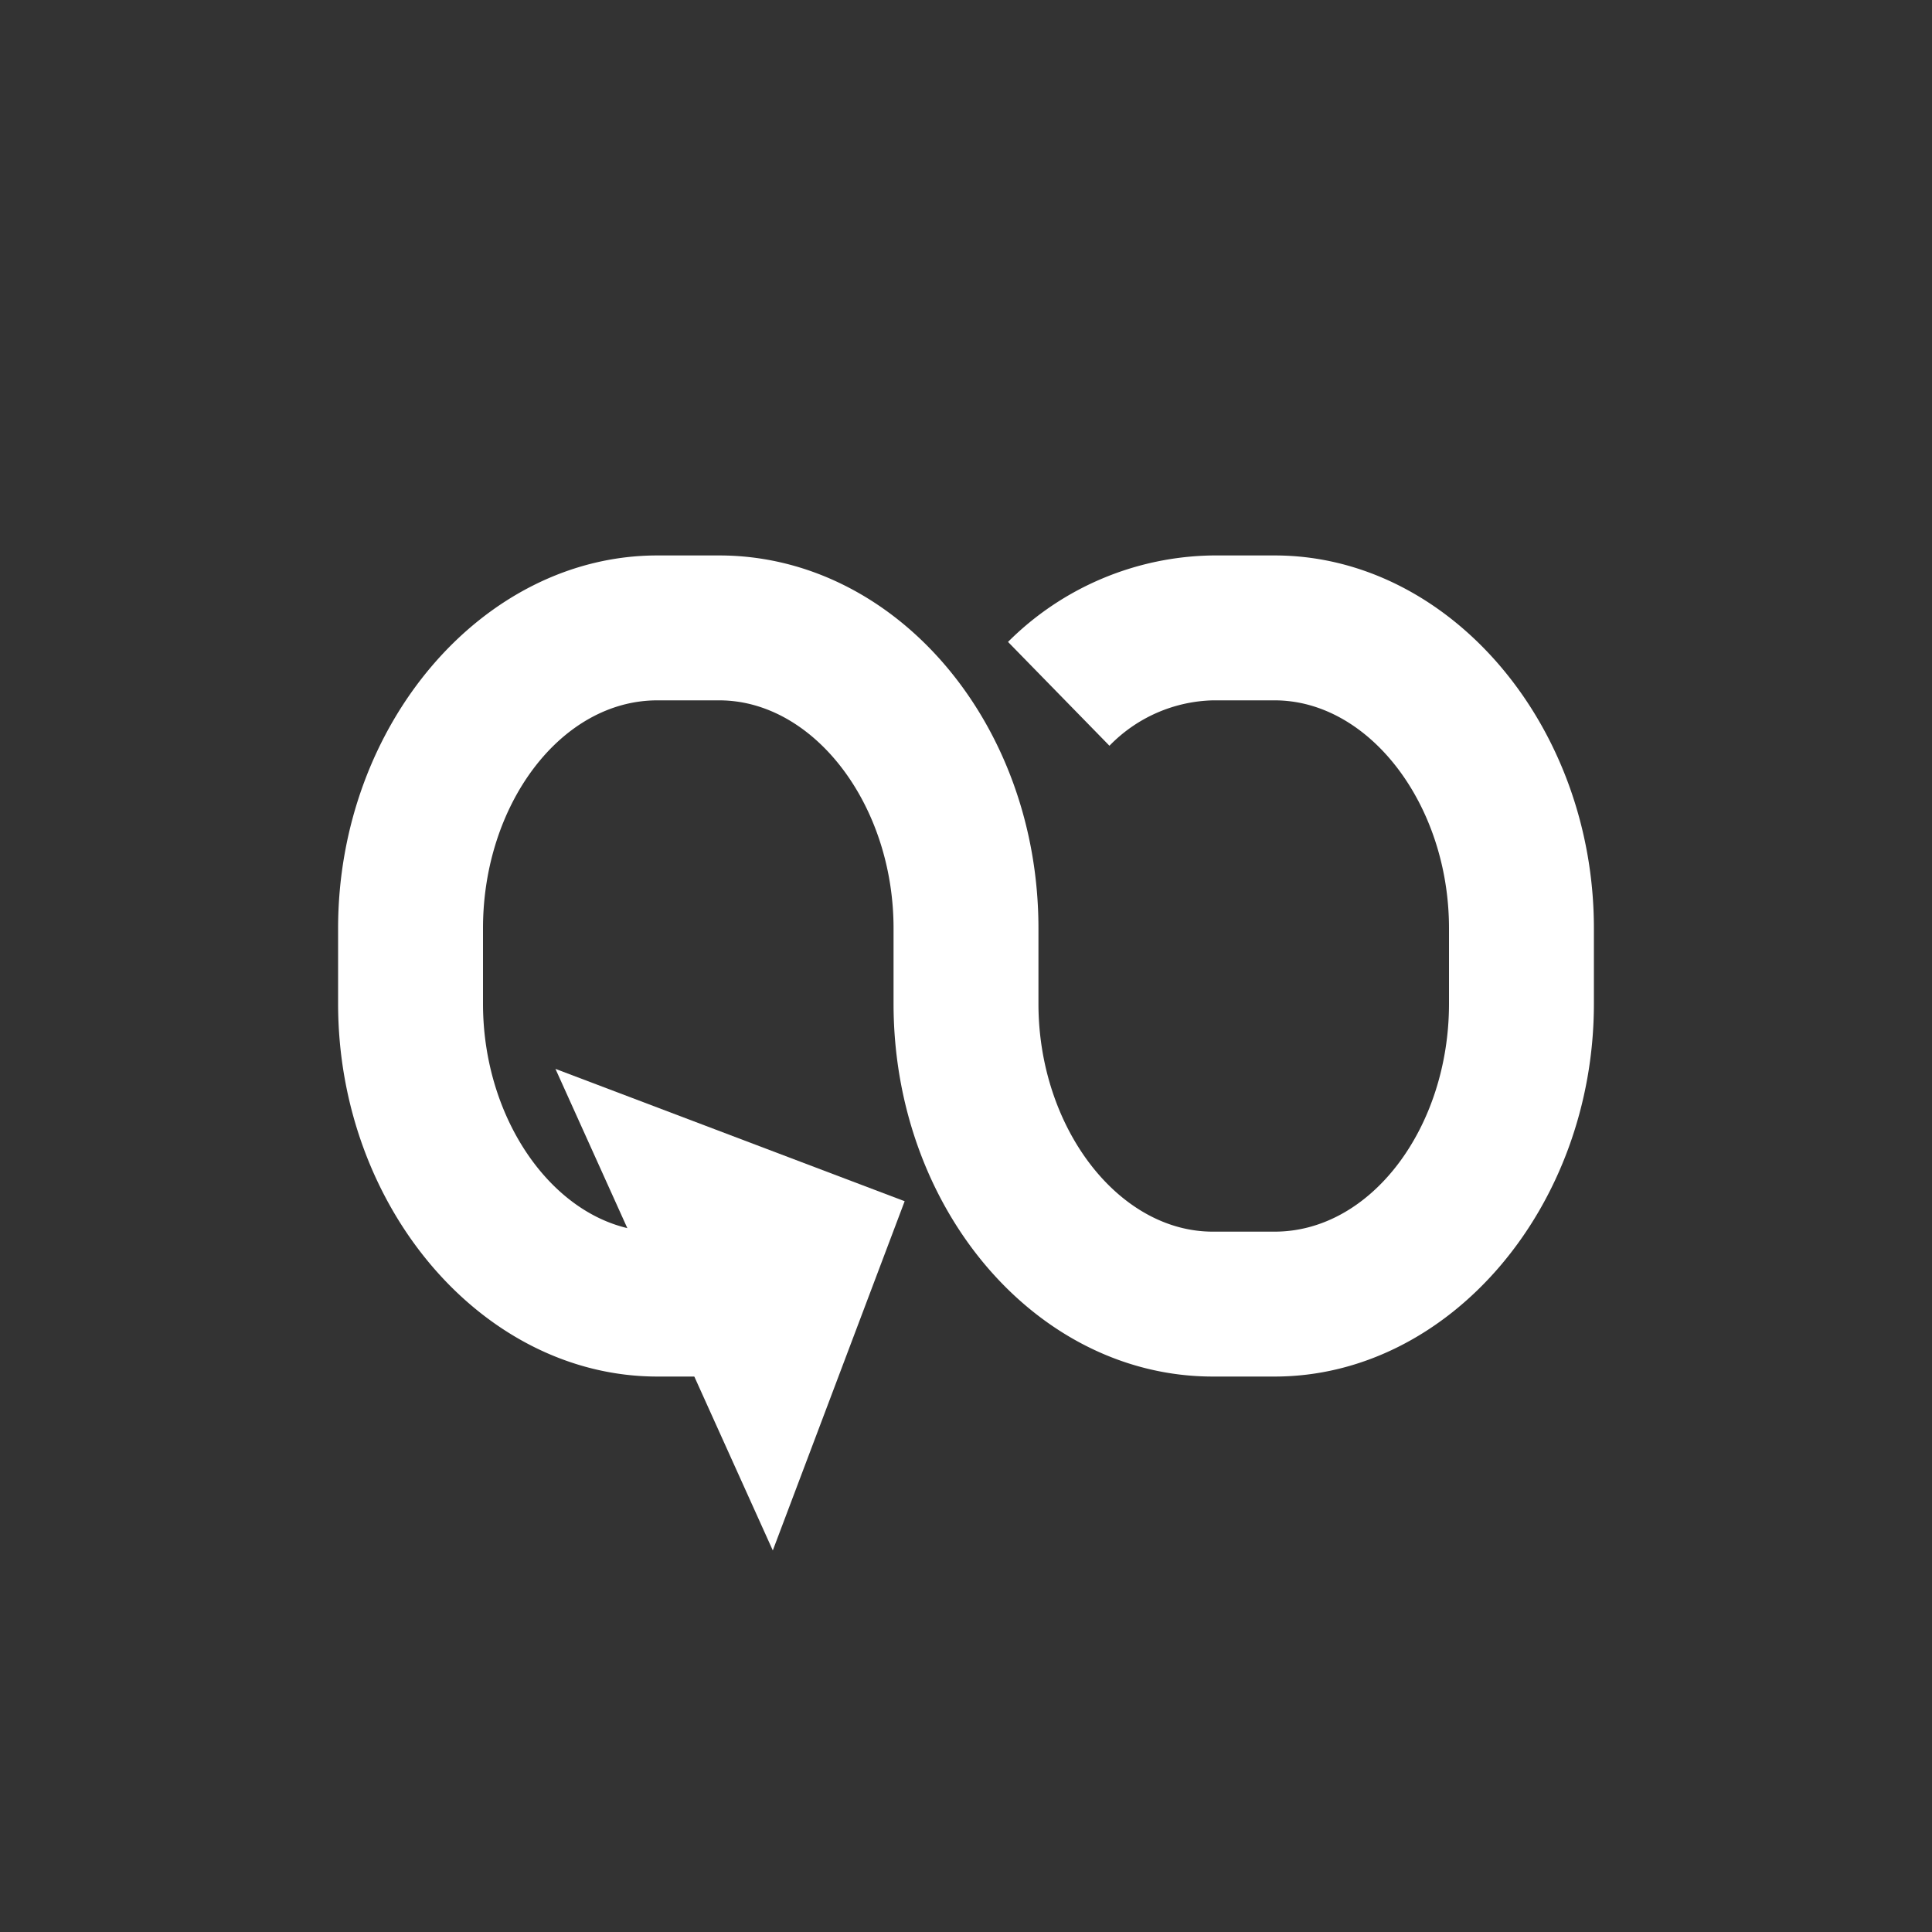 <svg xmlns="http://www.w3.org/2000/svg" viewBox="0 0 40 40"><rect x="0" y="0" width="40" height="40" fill="#333333" stroke="none"/><defs><style>.cls-1{fill:#fff;}</style></defs><title>figure_8</title><g id="Layer_1" data-name="Layer 1"><path class="cls-1" d="M26.39,28.5H25.11c-3.64,0-6.61-3.46-6.61-7.72V19.22c0-2.56-1.65-4.72-3.61-4.72H13.61c-2,0-3.61,2.16-3.61,4.72v1.56c0,2.56,1.65,4.72,3.61,4.72h.9v3h-.9C10,28.5,7,25,7,20.78V19.22C7,15,10,11.5,13.61,11.5h1.28c3.64,0,6.61,3.46,6.61,7.72v1.56c0,2.56,1.65,4.72,3.61,4.72h1.28c2,0,3.61-2.16,3.61-4.72V19.22c0-2.56-1.65-4.72-3.61-4.72H25.11a3.09,3.09,0,0,0-2.14.94l-2.1-2.15a6.11,6.11,0,0,1,4.24-1.79h1.28C30,11.5,33,15,33,19.22v1.56C33,25,30,28.5,26.39,28.5Z"/><polygon class="cls-1" points="16 32.1 11.5 22.13 18.73 24.87 16 32.1"/></g></svg>